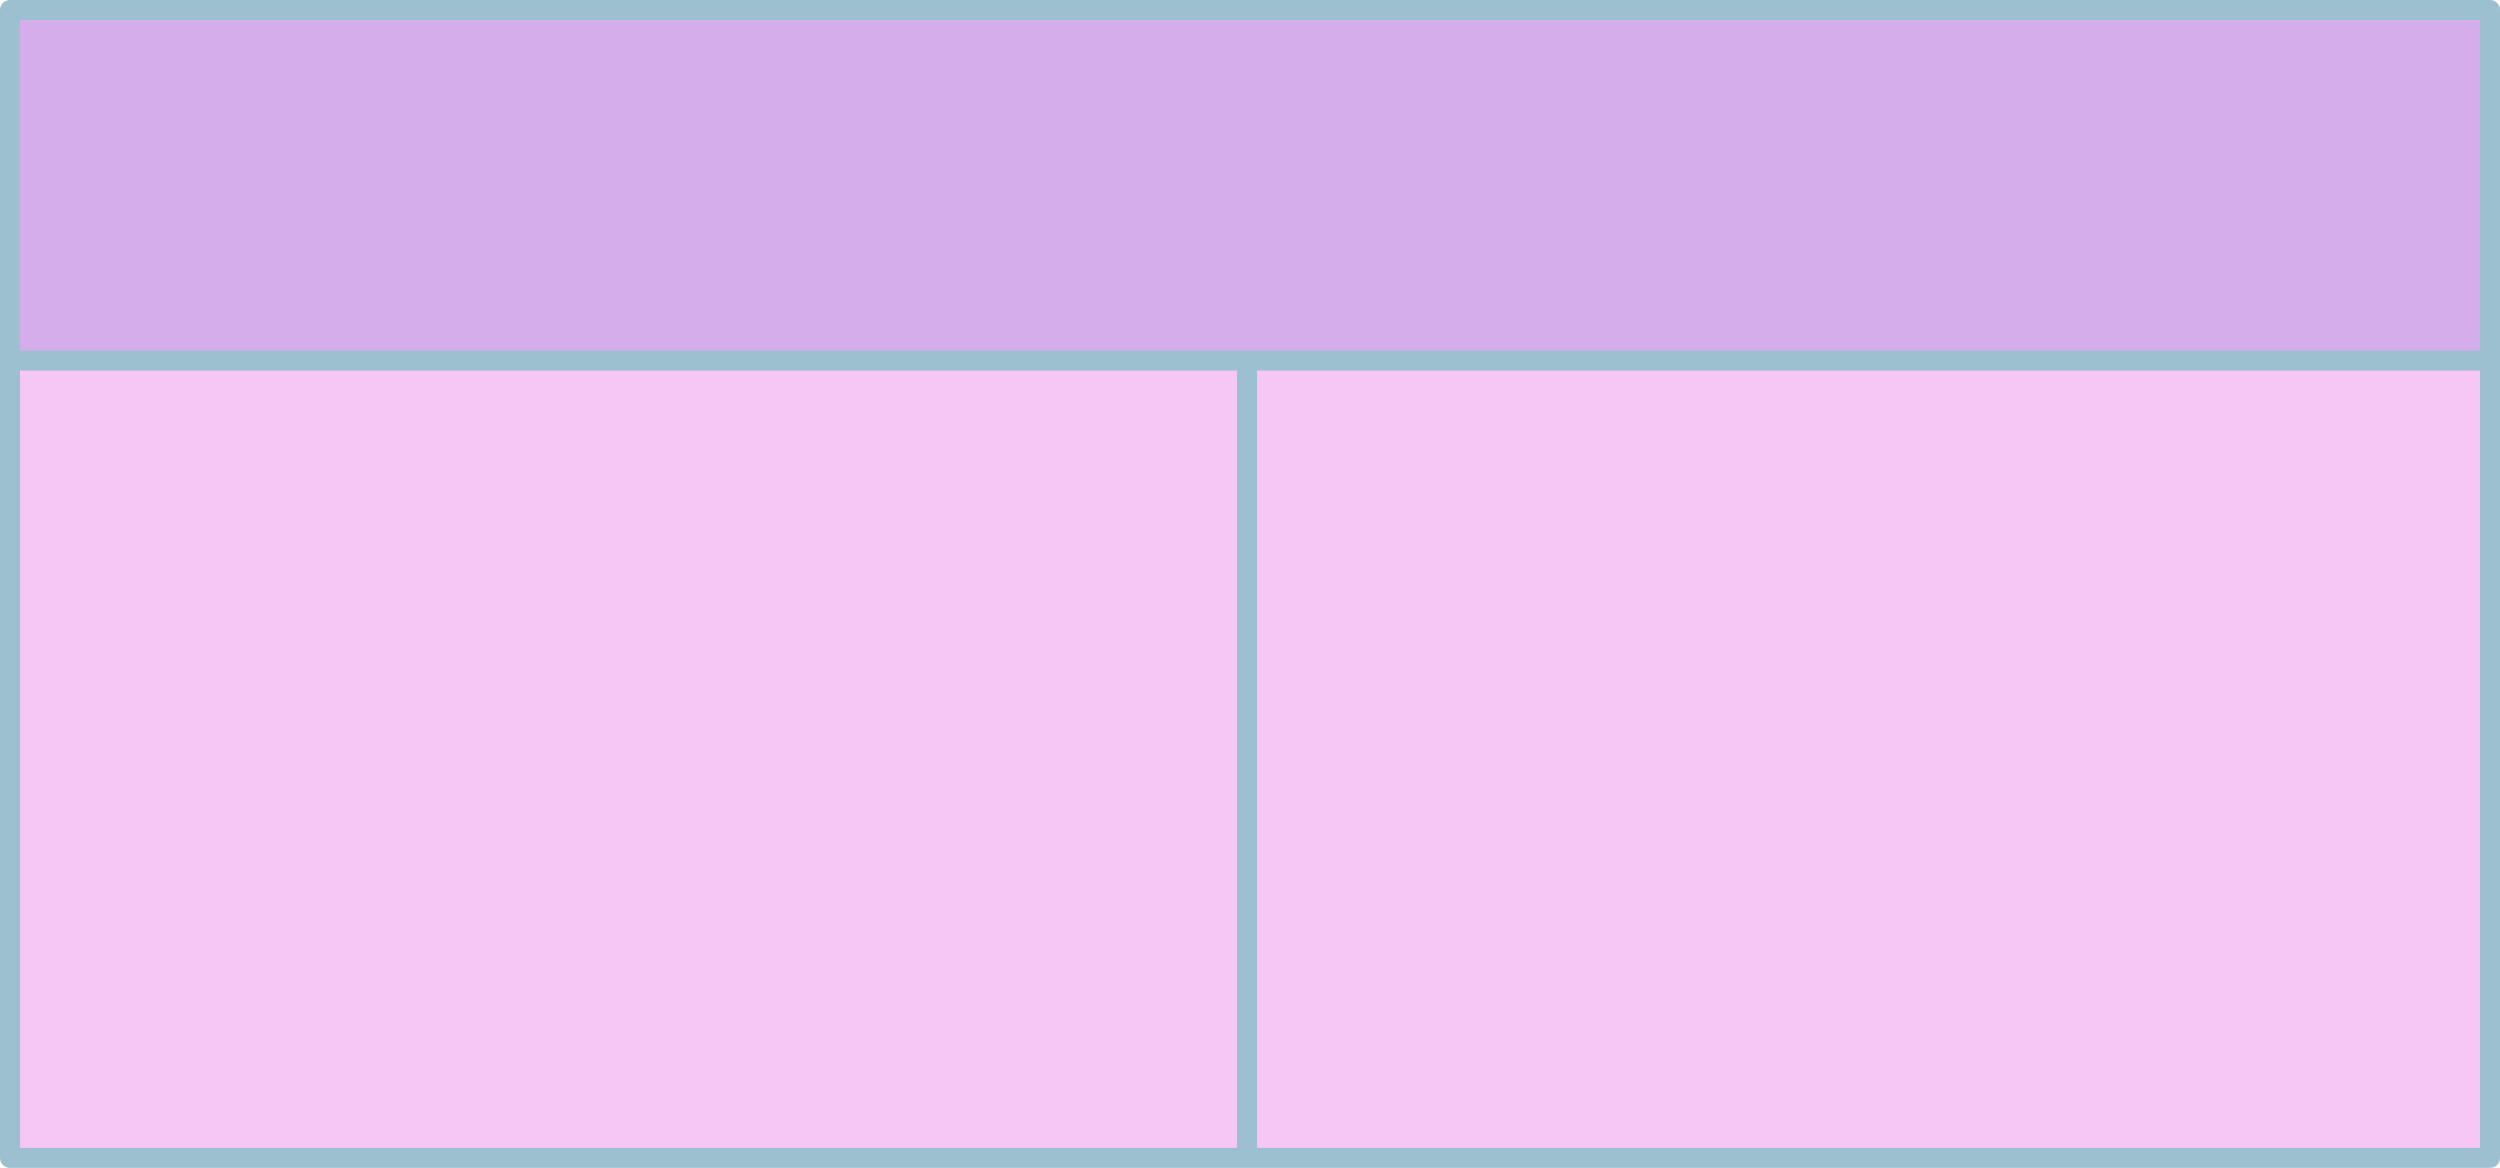 <?xml version="1.0" encoding="UTF-8" standalone="no"?>
<svg xmlns:xlink="http://www.w3.org/1999/xlink" height="58.3px" width="124.8px" xmlns="http://www.w3.org/2000/svg">
  <g transform="matrix(1.0, 0.0, 0.0, 1.0, 62.4, 29.15)">
    <path d="M-61.9 -11.15 L-61.9 -28.65 61.9 -28.65 61.9 -11.15 -0.15 -11.15 -61.9 -11.15" fill="#d2a8ea" fill-opacity="0.949" fill-rule="evenodd" stroke="none"/>
    <path d="M-61.9 -11.15 L-0.15 -11.15 61.9 -11.15 61.9 28.65 -0.15 28.65 -61.9 28.65 -61.9 -11.15 M-0.15 -11.15 L-0.15 28.65 -0.15 -11.15" fill="#f5c3f3" fill-opacity="0.949" fill-rule="evenodd" stroke="none"/>
    <path d="M61.9 -11.15 L61.9 -28.65 -61.9 -28.65 -61.9 -11.15 -0.15 -11.15 61.9 -11.15 61.9 28.65 -0.15 28.65 -61.9 28.65 -61.9 -11.15 M-0.15 28.65 L-0.15 -11.15" fill="none" stroke="#9dc0d0" stroke-linecap="round" stroke-linejoin="round" stroke-width="1.0"/>
  </g>
</svg>
